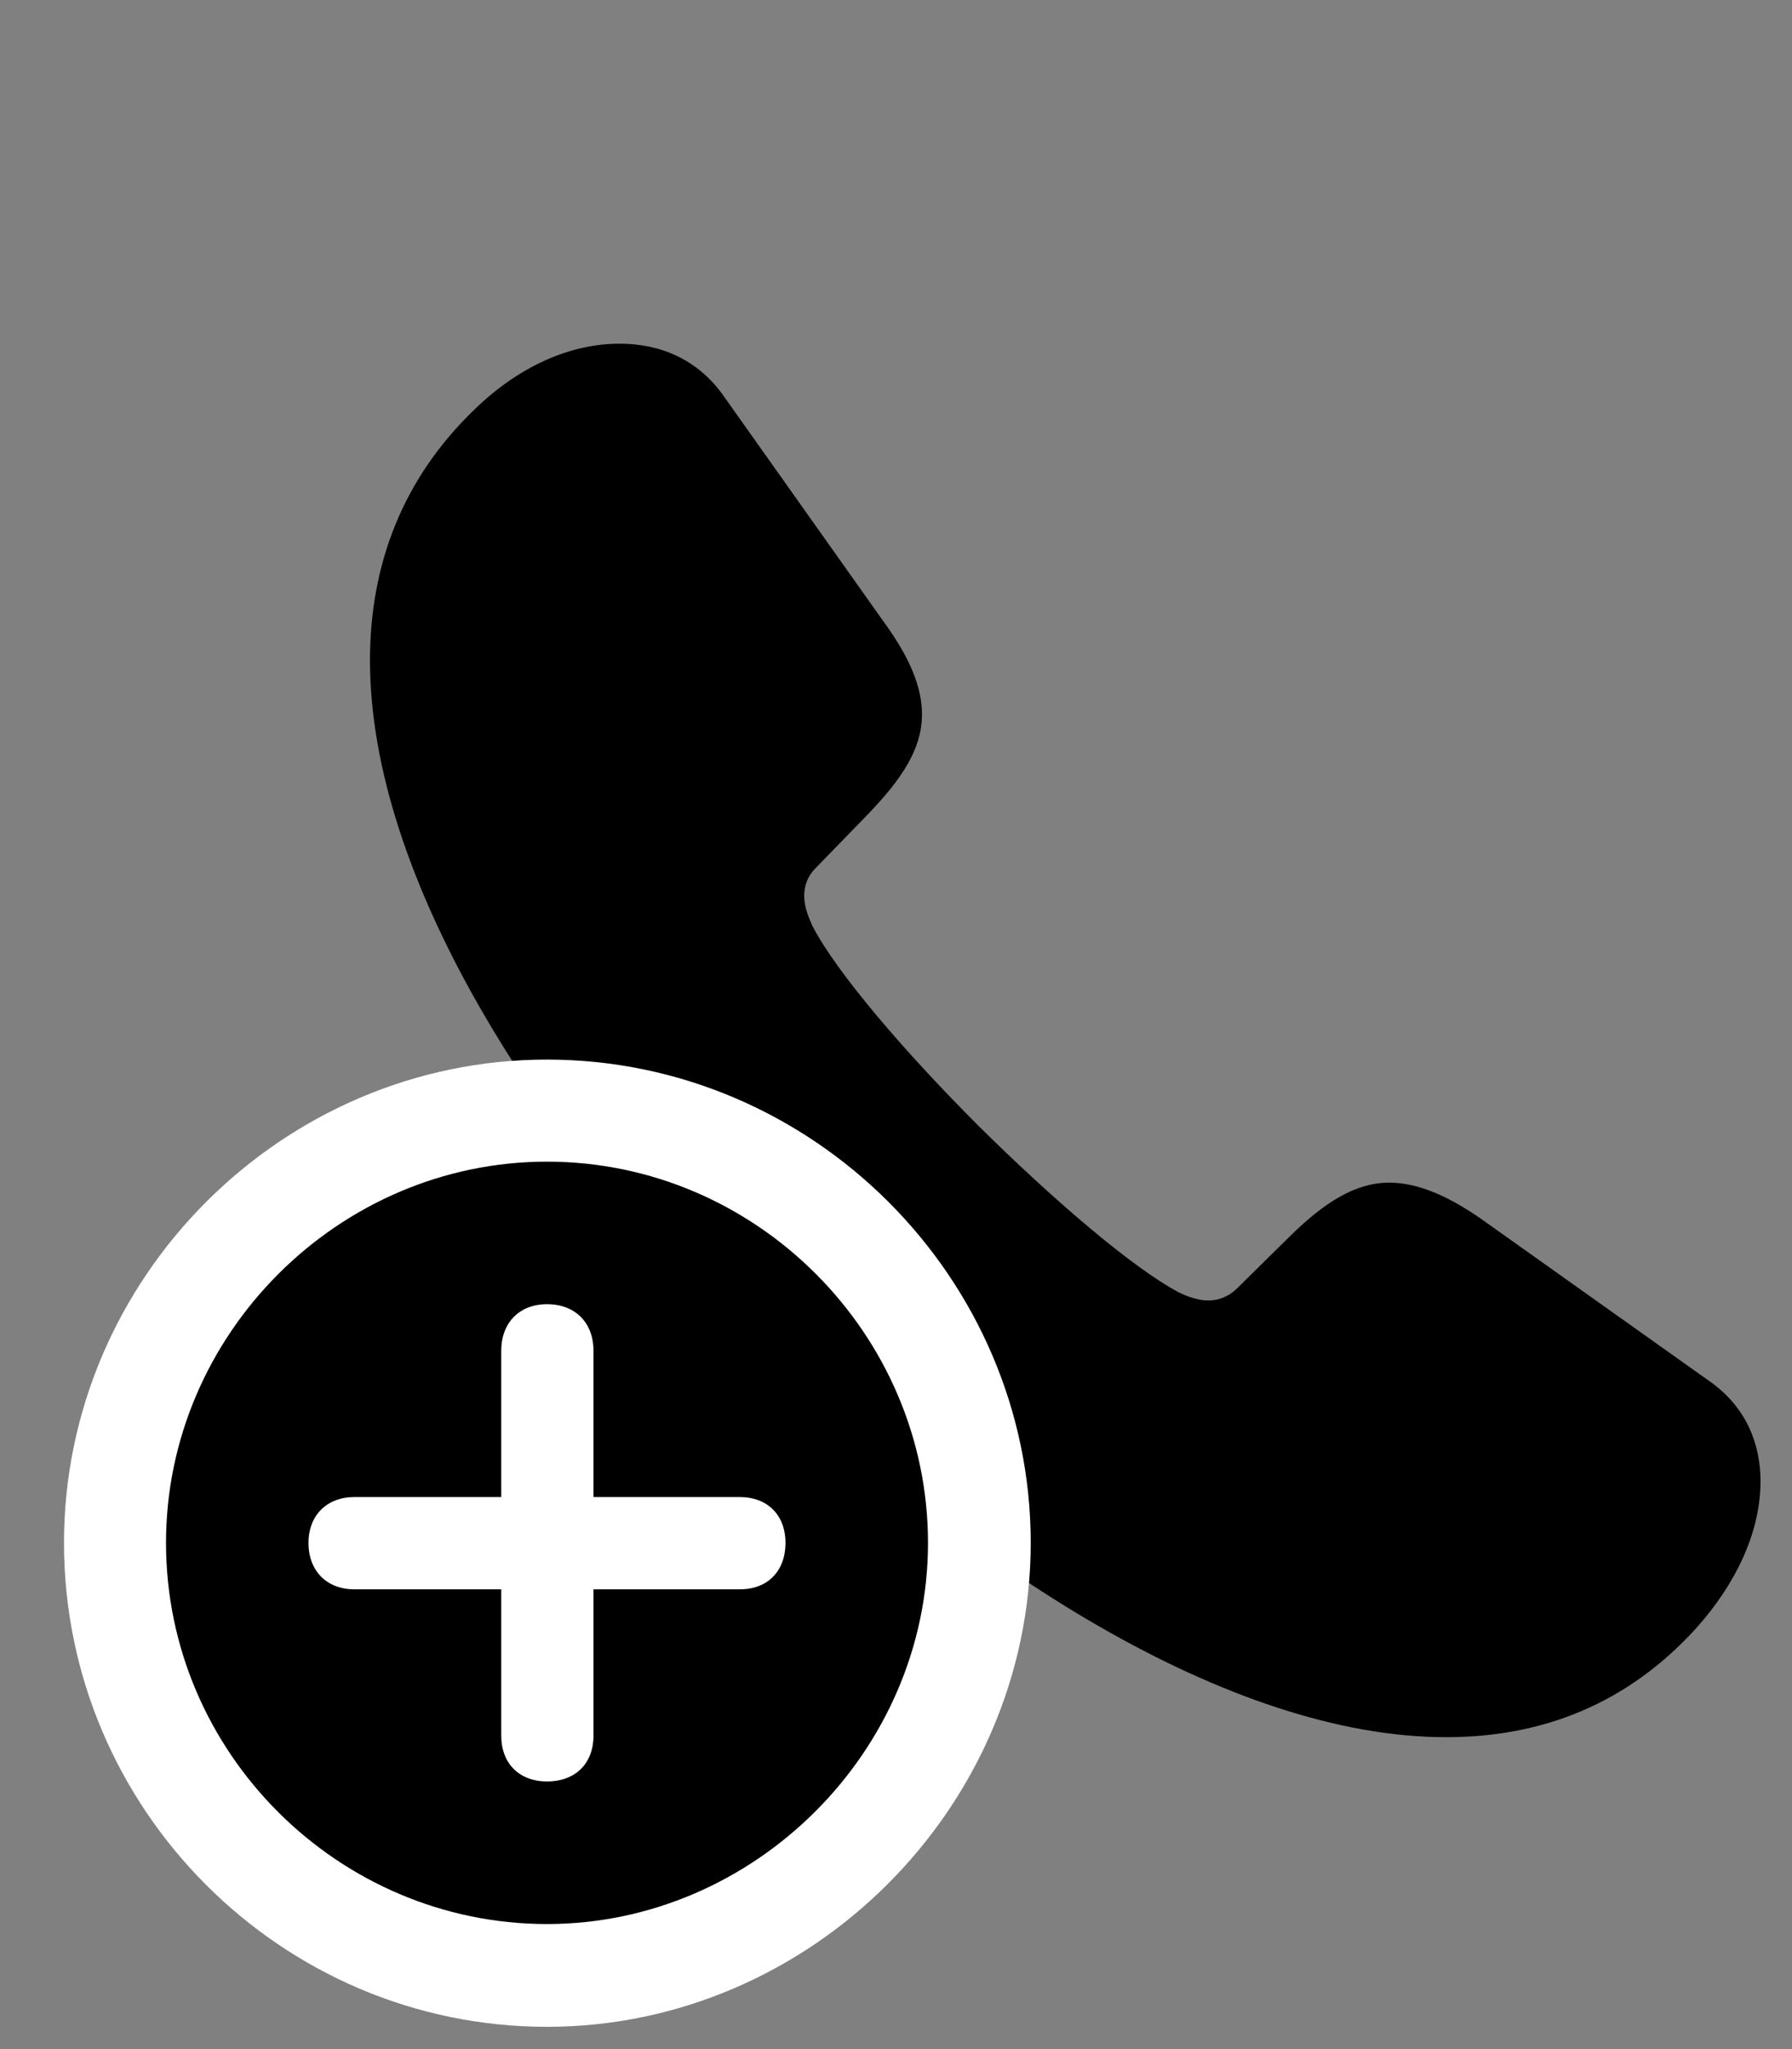 <svg width="28" height="32" viewBox="0 0 28 32" fill="none" xmlns="http://www.w3.org/2000/svg">
<rect x="0" y="0" width="28" height="32" fill="#808080" stroke="none"/>
<g clipPath="url(#clip0_2201_1371)">
<path d="M11.734 21.129C15.121 24.516 19.234 27.129 22.598 27.129C24.109 27.129 25.434 26.602 26.5 25.43C27.121 24.738 27.508 23.93 27.508 23.133C27.508 22.547 27.285 21.984 26.734 21.586L23.137 19.031C22.598 18.656 22.129 18.469 21.707 18.469C21.18 18.469 20.699 18.773 20.16 19.301L19.328 20.121C19.199 20.25 19.035 20.309 18.883 20.309C18.707 20.309 18.531 20.238 18.414 20.18C17.688 19.793 16.445 18.727 15.285 17.578C14.137 16.43 13.07 15.188 12.695 14.461C12.637 14.332 12.566 14.168 12.566 13.992C12.566 13.84 12.613 13.688 12.742 13.559L13.574 12.703C14.09 12.164 14.406 11.695 14.406 11.156C14.406 10.734 14.219 10.277 13.82 9.727L11.301 6.176C10.902 5.613 10.316 5.367 9.684 5.367C8.91 5.367 8.113 5.719 7.422 6.387C6.285 7.477 5.781 8.824 5.781 10.312C5.781 13.676 8.348 17.754 11.734 21.129Z" fill="black" fillOpacity="0.85"/>
<path d="M8.547 31.652C12.672 31.652 16.105 28.219 16.105 24.094C16.105 19.957 12.695 16.547 8.547 16.547C4.41 16.547 1 19.957 1 24.094C1 28.254 4.398 31.652 8.547 31.652Z" fill="white"/>
<path d="M8.547 30.047C11.781 30.047 14.5 27.352 14.5 24.094C14.5 20.836 11.816 18.141 8.547 18.141C5.289 18.141 2.594 20.836 2.594 24.094C2.594 27.375 5.289 30.047 8.547 30.047Z" fill="black" fillOpacity="0.85"/>
<path d="M8.547 27.82C8.113 27.82 7.832 27.539 7.832 27.105V24.82H5.535C5.113 24.82 4.82 24.539 4.82 24.094C4.82 23.66 5.113 23.379 5.535 23.379H7.832V21.094C7.832 20.66 8.113 20.367 8.547 20.367C8.992 20.367 9.273 20.66 9.273 21.094V23.379H11.559C11.992 23.379 12.273 23.66 12.273 24.094C12.273 24.539 11.992 24.82 11.559 24.82H9.273V27.105C9.273 27.539 8.992 27.82 8.547 27.82Z" fill="white"/>
</g>
<defs>
<clipPath id="clip0_2201_1371">
<rect width="26.508" height="31.652" fill="white" transform="translate(1)"/>
</clipPath>
</defs>
</svg>
